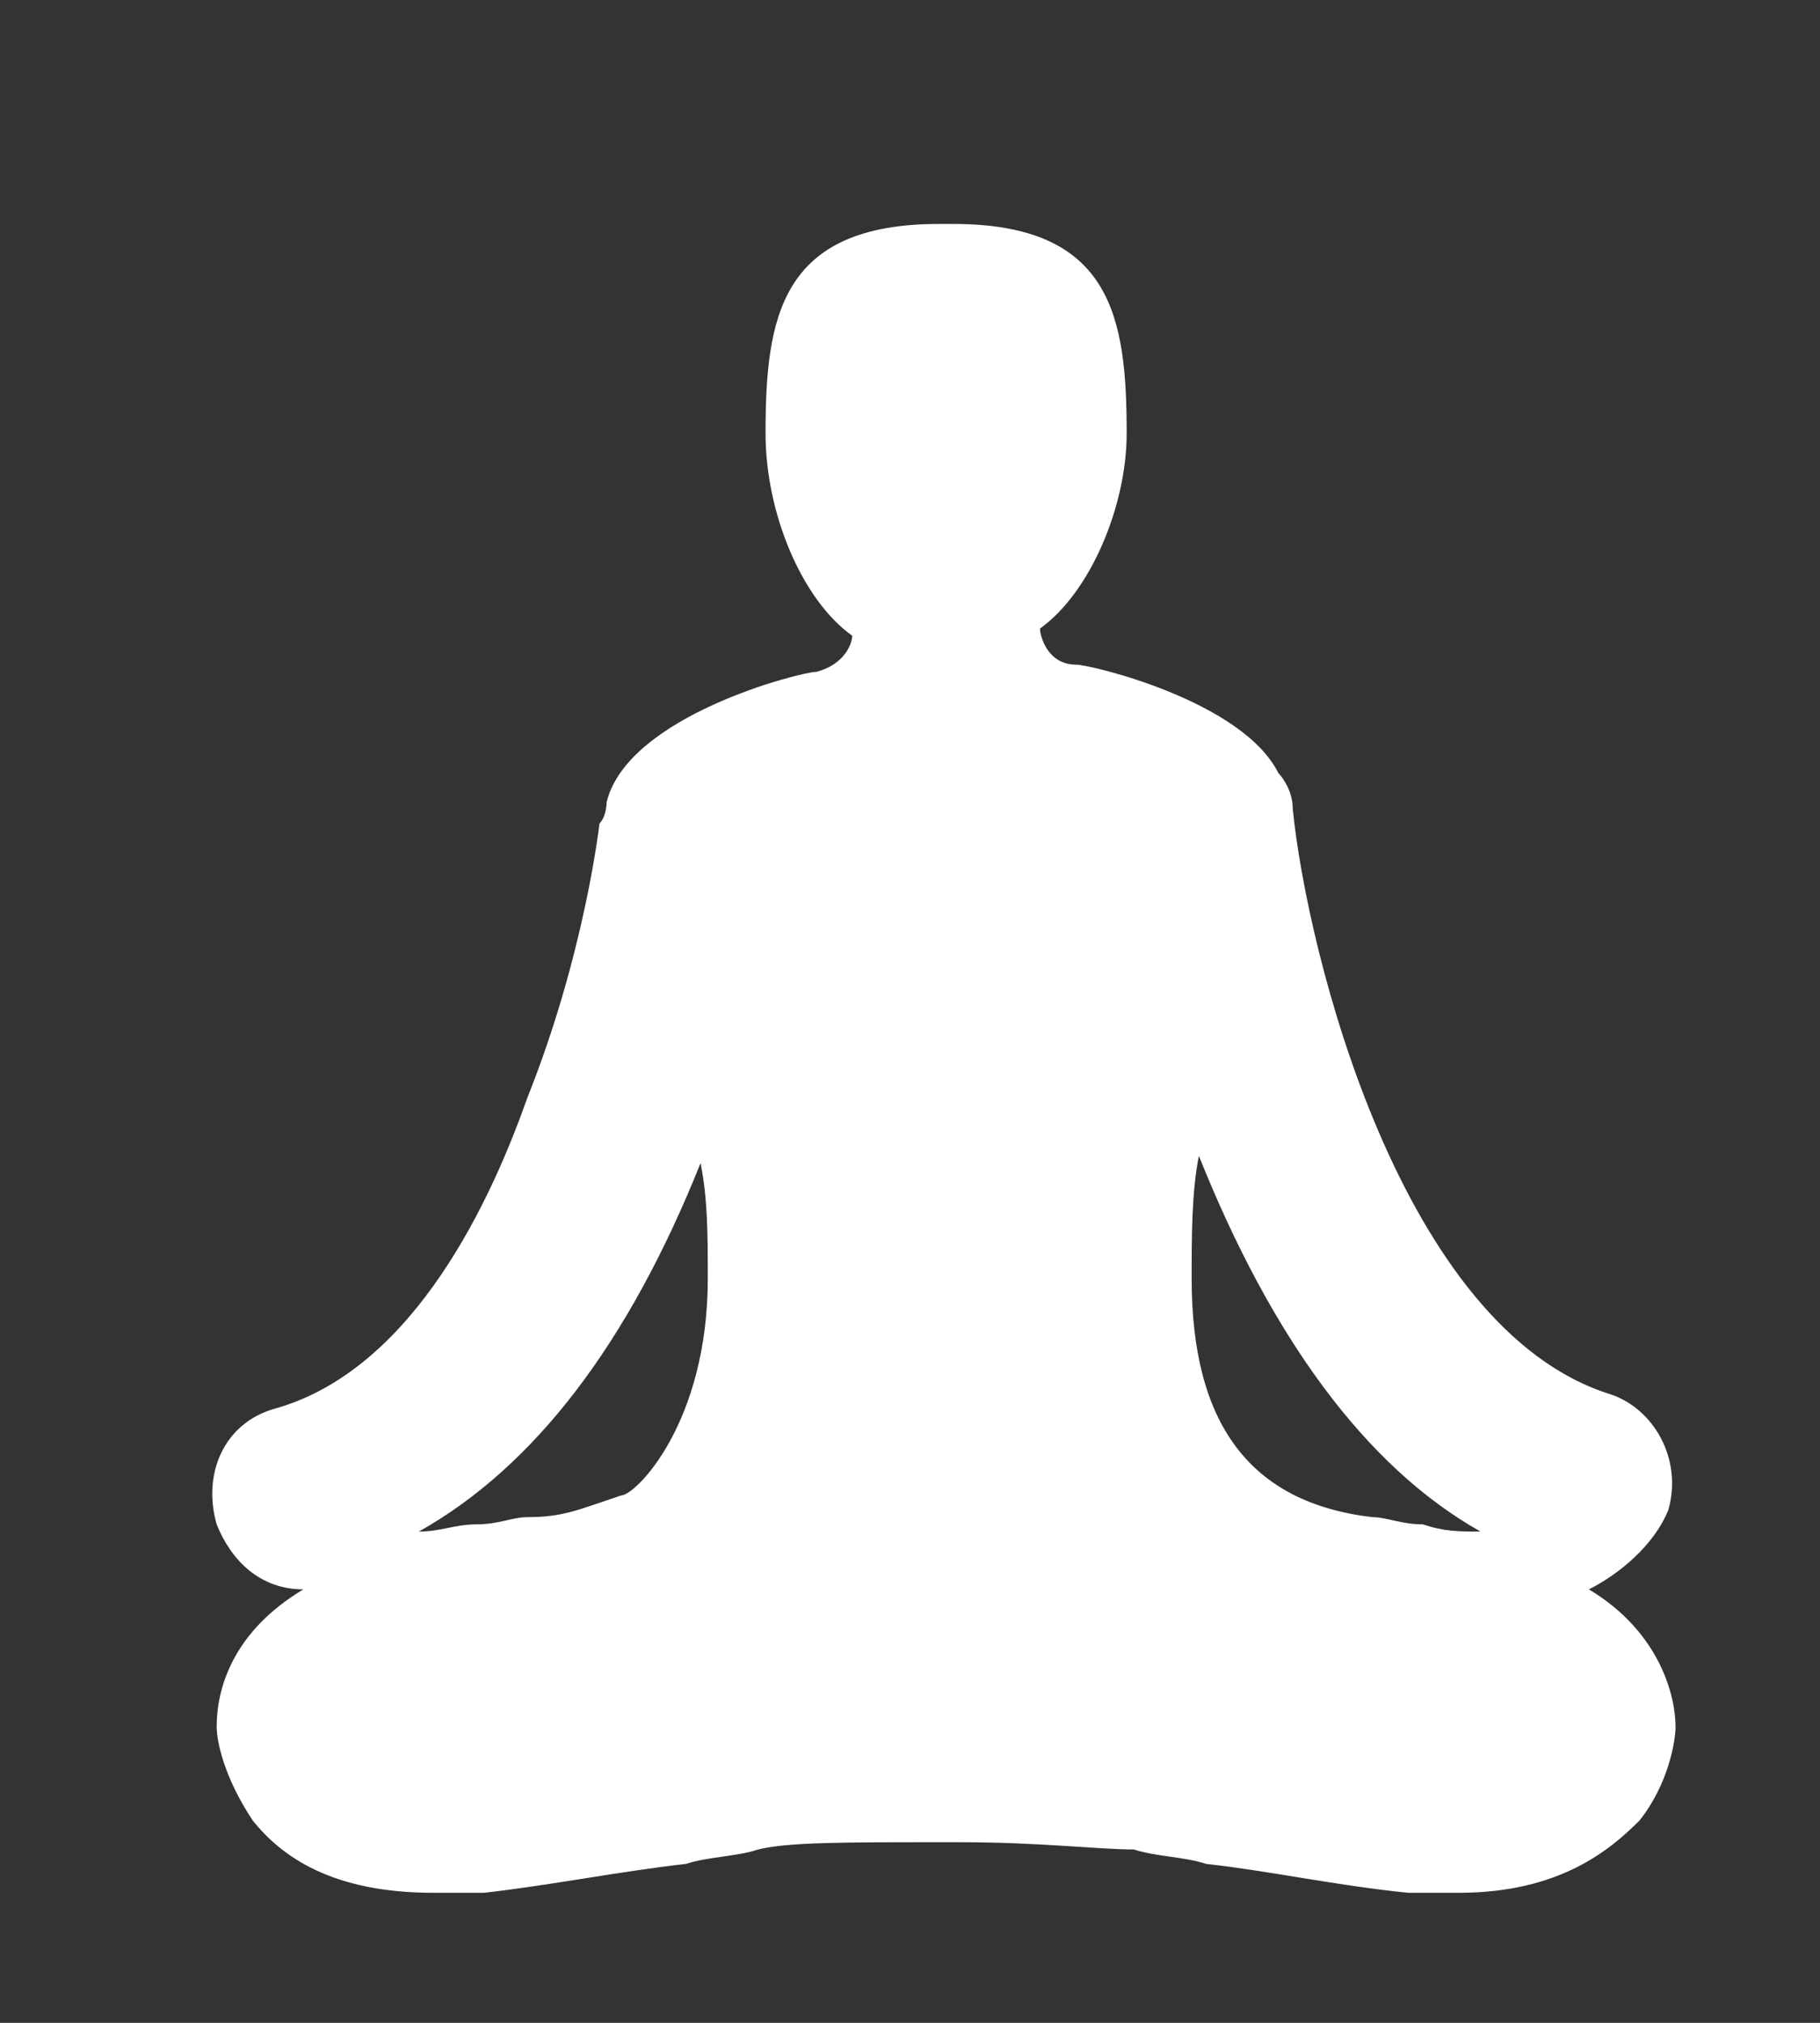 <?xml version="1.0" encoding="utf-8"?>
<!-- Generator: Adobe Illustrator 19.2.1, SVG Export Plug-In . SVG Version: 6.00 Build 0)  -->
<svg version="1.1" id="Слой_1" xmlns="http://www.w3.org/2000/svg" xmlns:xlink="http://www.w3.org/1999/xlink" x="0px" y="0px"
	 viewBox="0 0 25.2 28" style="enable-background:new 0 0 25.2 28;" xml:space="preserve">
<rect x="0" y="0" width="25.2" height="28" fill="#333333" stroke="none"/>
<style type="text/css">
	.st0{fill:#FFFFFF;}
</style>
<title>к комплксам 1</title>
<g>
	<g>
		<path class="st0" d="M23.1,20.9c0.2-0.7-0.2-1.4-0.8-1.6c-2.9-0.9-4.2-6.1-4.4-8.1c0-0.3-0.2-0.5-0.2-0.5c-0.5-1-2.6-1.5-2.8-1.5
			c-0.4,0-0.5-0.4-0.5-0.5C15.1,8.2,15.6,7,15.6,6c0-1.6-0.2-2.9-2.4-2.9H13c-2.2,0-2.4,1.3-2.4,2.9c0,1.1,0.5,2.3,1.2,2.8
			c0,0.1-0.1,0.4-0.5,0.5c-0.2,0-2.6,0.6-2.9,1.8c0,0,0,0.2-0.1,0.3c0,0-0.2,1.8-1,3.8c-0.6,1.7-1.7,3.8-3.5,4.3
			c-0.7,0.2-1,0.9-0.8,1.6c0.2,0.5,0.6,0.9,1.2,0.9c-1,0.6-1.2,1.4-1.2,1.9c0,0.2,0.1,0.7,0.5,1.3c0.4,0.5,1.1,1,2.5,1
			c0.2,0,0.4,0,0.7,0c0.9-0.1,1.9-0.3,2.8-0.4c0.3-0.1,0.7-0.1,1-0.2c0.4-0.1,1.2-0.1,2.4-0.1h0.4c1.1,0,1.9,0.1,2.4,0.1
			c0.3,0.1,0.7,0.1,1,0.2c0.9,0.1,1.8,0.3,2.8,0.4c0.2,0,0.4,0,0.7,0c1.4,0,2.1-0.6,2.5-1c0.4-0.5,0.5-1.1,0.5-1.3
			c0-0.4-0.2-1.3-1.2-1.9c0,0,0,0,0,0C22.4,21.8,22.9,21.4,23.1,20.9L23.1,20.9z M8.6,20.7C8,20.9,7.8,21,7.3,21
			c-0.2,0-0.4,0.1-0.7,0.1c-0.3,0-0.5,0.1-0.8,0.1c1.6-0.9,2.9-2.6,3.9-5.1c0.1,0.5,0.1,1,0.1,1.6C9.8,19.7,8.8,20.7,8.6,20.7
			L8.6,20.7z M19.7,21.1c-0.3,0-0.5-0.1-0.7-0.1c-1.7-0.2-2.5-1.3-2.5-3.3c0-0.6,0-1.2,0.1-1.7c1,2.5,2.3,4.3,3.9,5.2
			C20.2,21.2,20,21.2,19.7,21.1L19.7,21.1z M19.7,21.1"/>
	</g>
</g>
</svg>
